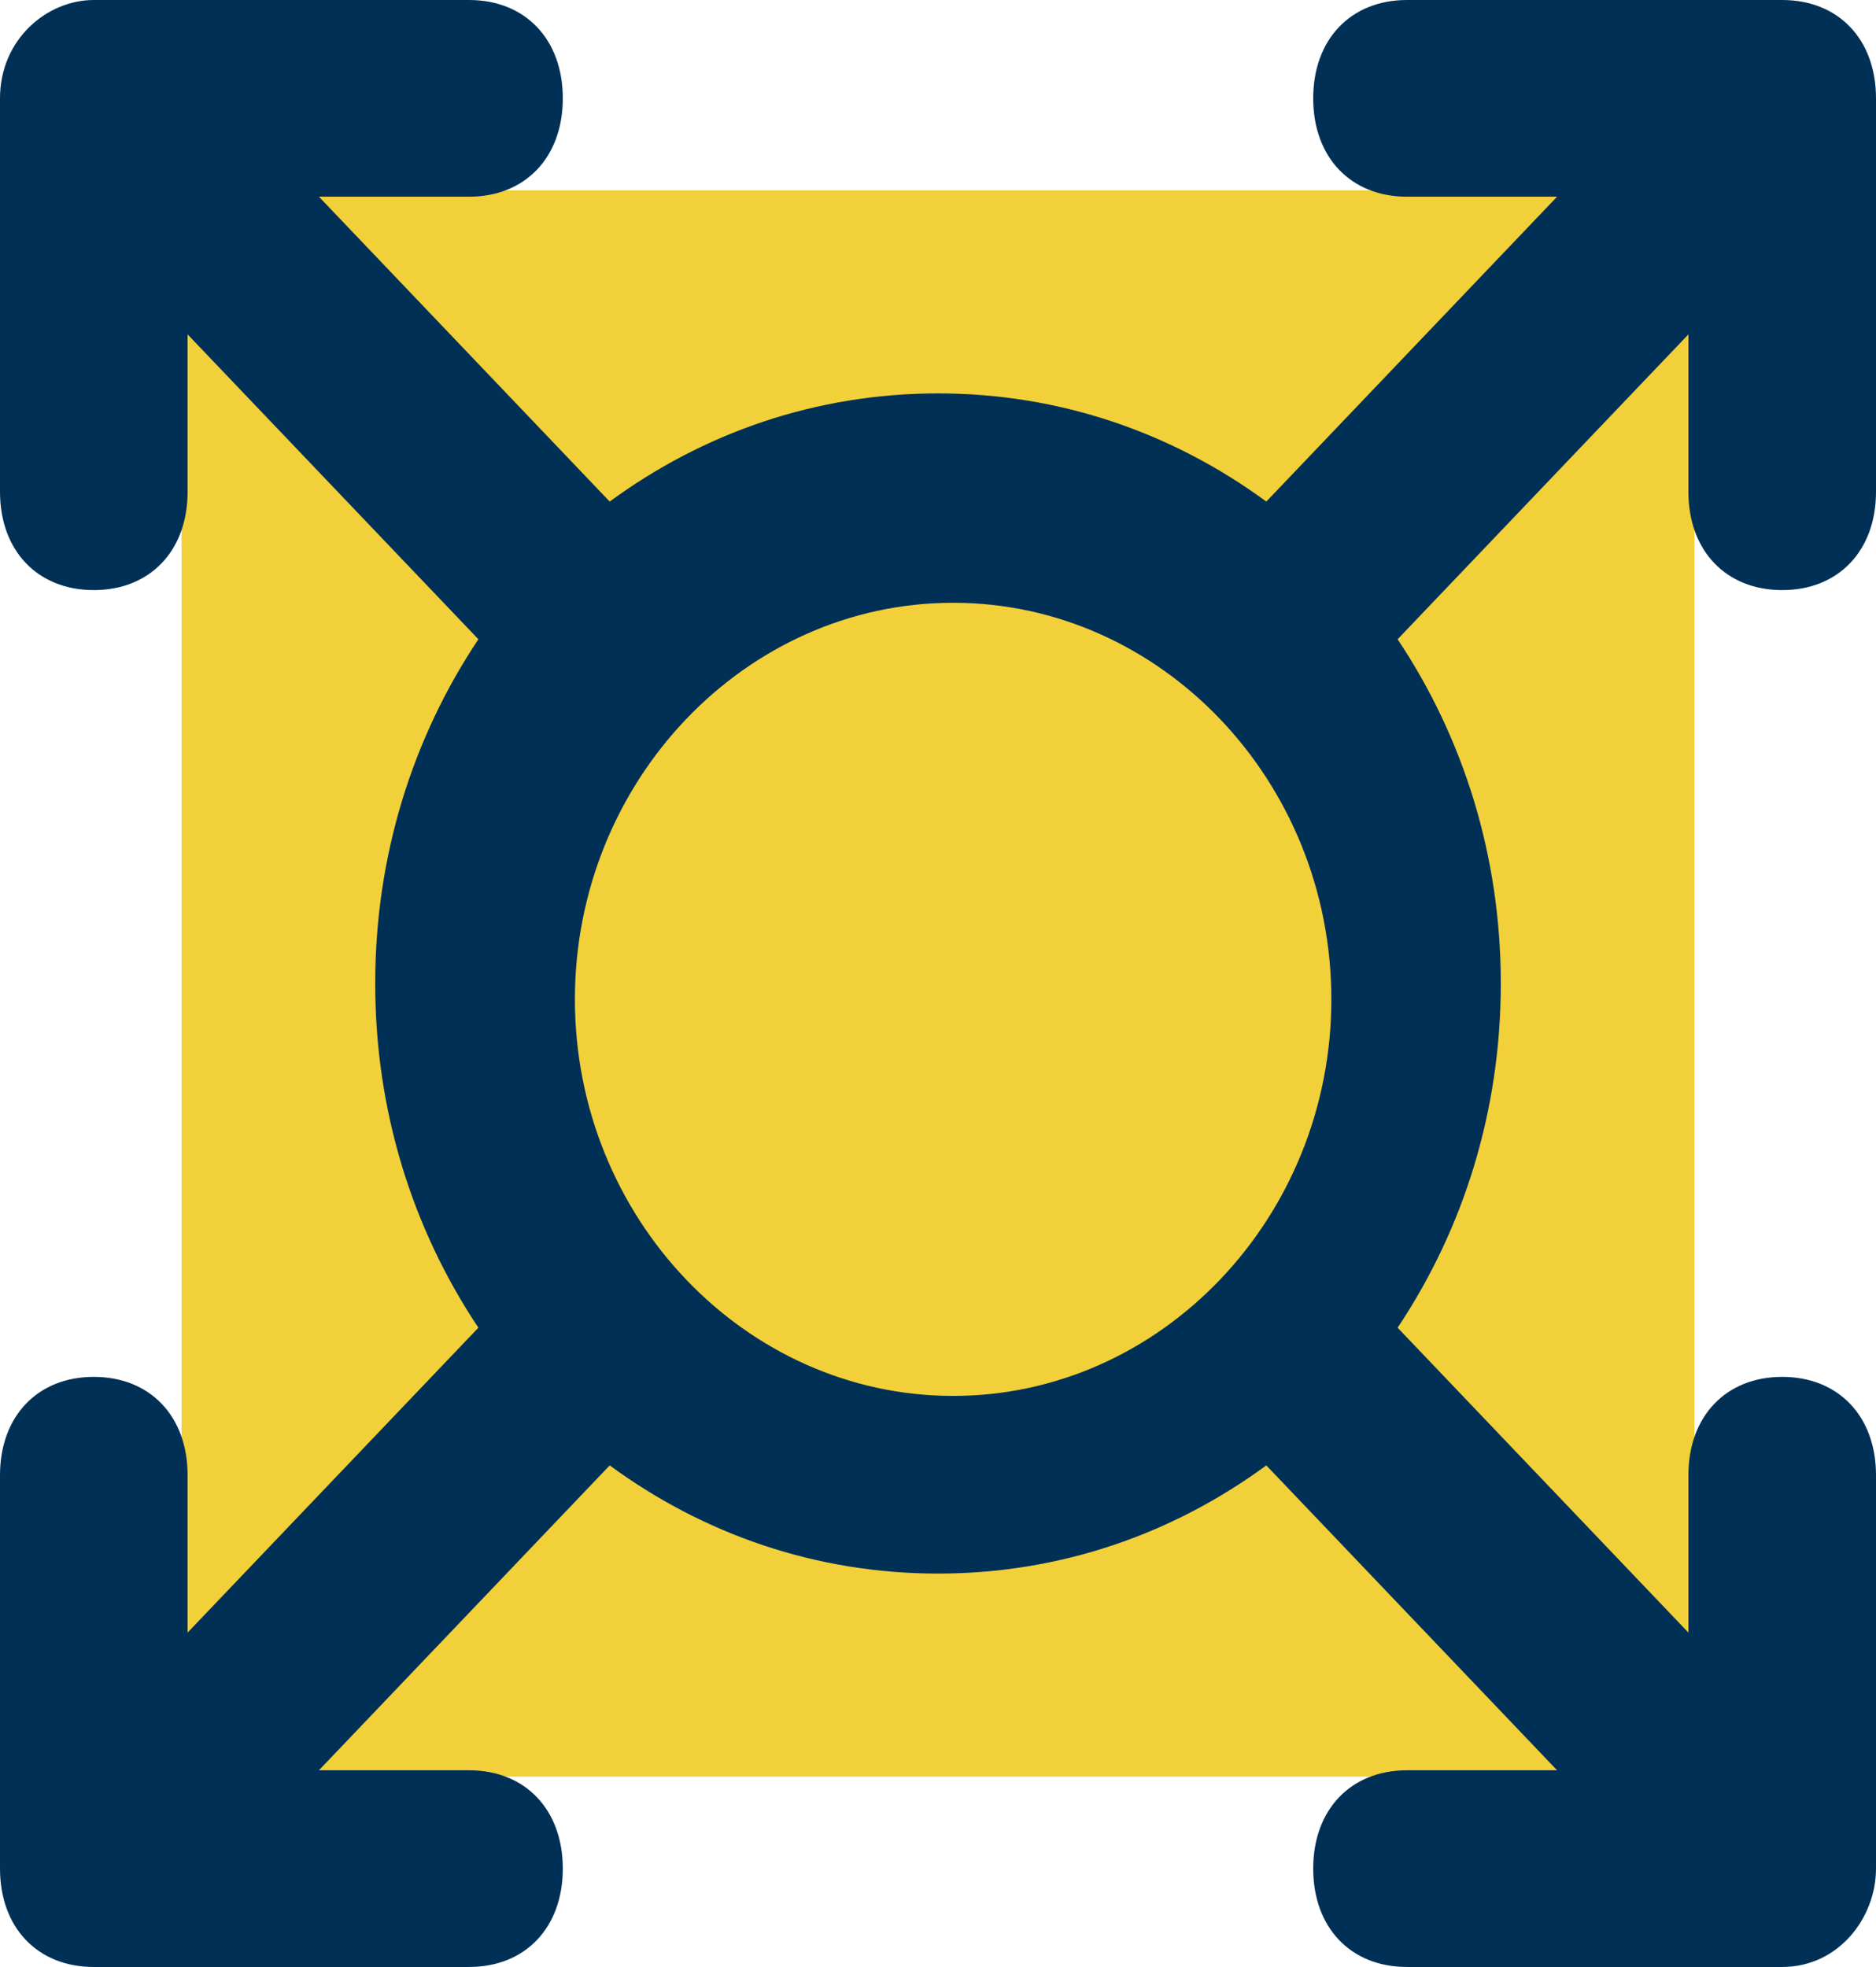 <?xml version="1.0" encoding="UTF-8"?>
<svg width="62px" height="65px" viewBox="0 0 62 65" version="1.1" xmlns="http://www.w3.org/2000/svg" xmlns:xlink="http://www.w3.org/1999/xlink">
    <!-- Generator: Sketch 51.2 (57519) - http://www.bohemiancoding.com/sketch -->
    <title>Group 17</title>
    <desc>Created with Sketch.</desc>
    <defs></defs>
    <g id="final" stroke="none" stroke-width="1" fill="none" fill-rule="evenodd">
        <g id="Persona" transform="translate(-165, -767)">
            <g id="Group-17" transform="translate(165, 767)">
                <g id="Page-1" transform="translate(6, 6.29)" fill="#F2D03A">
                    <polygon id="Fill-1" points="0 52.419 50 52.419 50 0 0 0"></polygon>
                </g>
                <path d="M19,33.024 C19,25.817 24.625,19.919 31.5,19.919 C38.375,19.919 44,25.817 44,33.024 C44,40.232 38.375,46.129 31.5,46.129 C24.625,46.129 19,40.232 19,33.024 M62,61.75 L62,48.75 C62,46.8 60.76,45.5 58.9,45.5 C57.04,45.5 55.8,46.8 55.8,48.75 L55.8,53.95 L46.19,43.875 C48.36,40.625 49.6,36.725 49.6,32.5 C49.6,28.275 48.36,24.375 46.19,21.125 L55.8,11.05 L55.8,16.25 C55.8,18.2 57.04,19.5 58.9,19.5 C60.76,19.5 62,18.2 62,16.25 L62,3.25 C62,1.3 60.76,0 58.9,0 L46.5,0 C44.64,0 43.4,1.3 43.4,3.25 C43.4,5.2 44.64,6.5 46.5,6.5 L51.46,6.5 L41.85,16.575 C38.75,14.3 35.03,13 31,13 C26.97,13 23.25,14.3 20.15,16.575 L10.54,6.5 L15.5,6.5 C17.36,6.5 18.6,5.2 18.6,3.25 C18.6,1.3 17.36,0 15.5,0 L3.1,0 C1.55,0 0,1.3 0,3.25 L0,16.25 C0,18.2 1.24,19.5 3.1,19.5 C4.96,19.5 6.2,18.2 6.2,16.25 L6.2,11.05 L15.81,21.125 C13.64,24.375 12.4,28.275 12.4,32.5 C12.4,36.725 13.64,40.625 15.81,43.875 L6.2,53.95 L6.2,48.75 C6.2,46.8 4.96,45.5 3.1,45.5 C1.24,45.5 0,46.8 0,48.75 L0,61.75 C0,63.7 1.24,65 3.1,65 L15.5,65 C17.36,65 18.6,63.7 18.6,61.75 C18.6,59.8 17.36,58.5 15.5,58.5 L10.54,58.5 L20.15,48.425 C23.25,50.7 26.97,52 31,52 C35.03,52 38.75,50.7 41.85,48.425 L51.46,58.5 L46.5,58.5 C44.64,58.5 43.4,59.8 43.4,61.75 C43.4,63.7 44.64,65 46.5,65 L58.9,65 C60.76,65 62,63.375 62,61.75" id="Page-1" fill="#003055"></path>
            </g>
        </g>
    </g>
</svg>